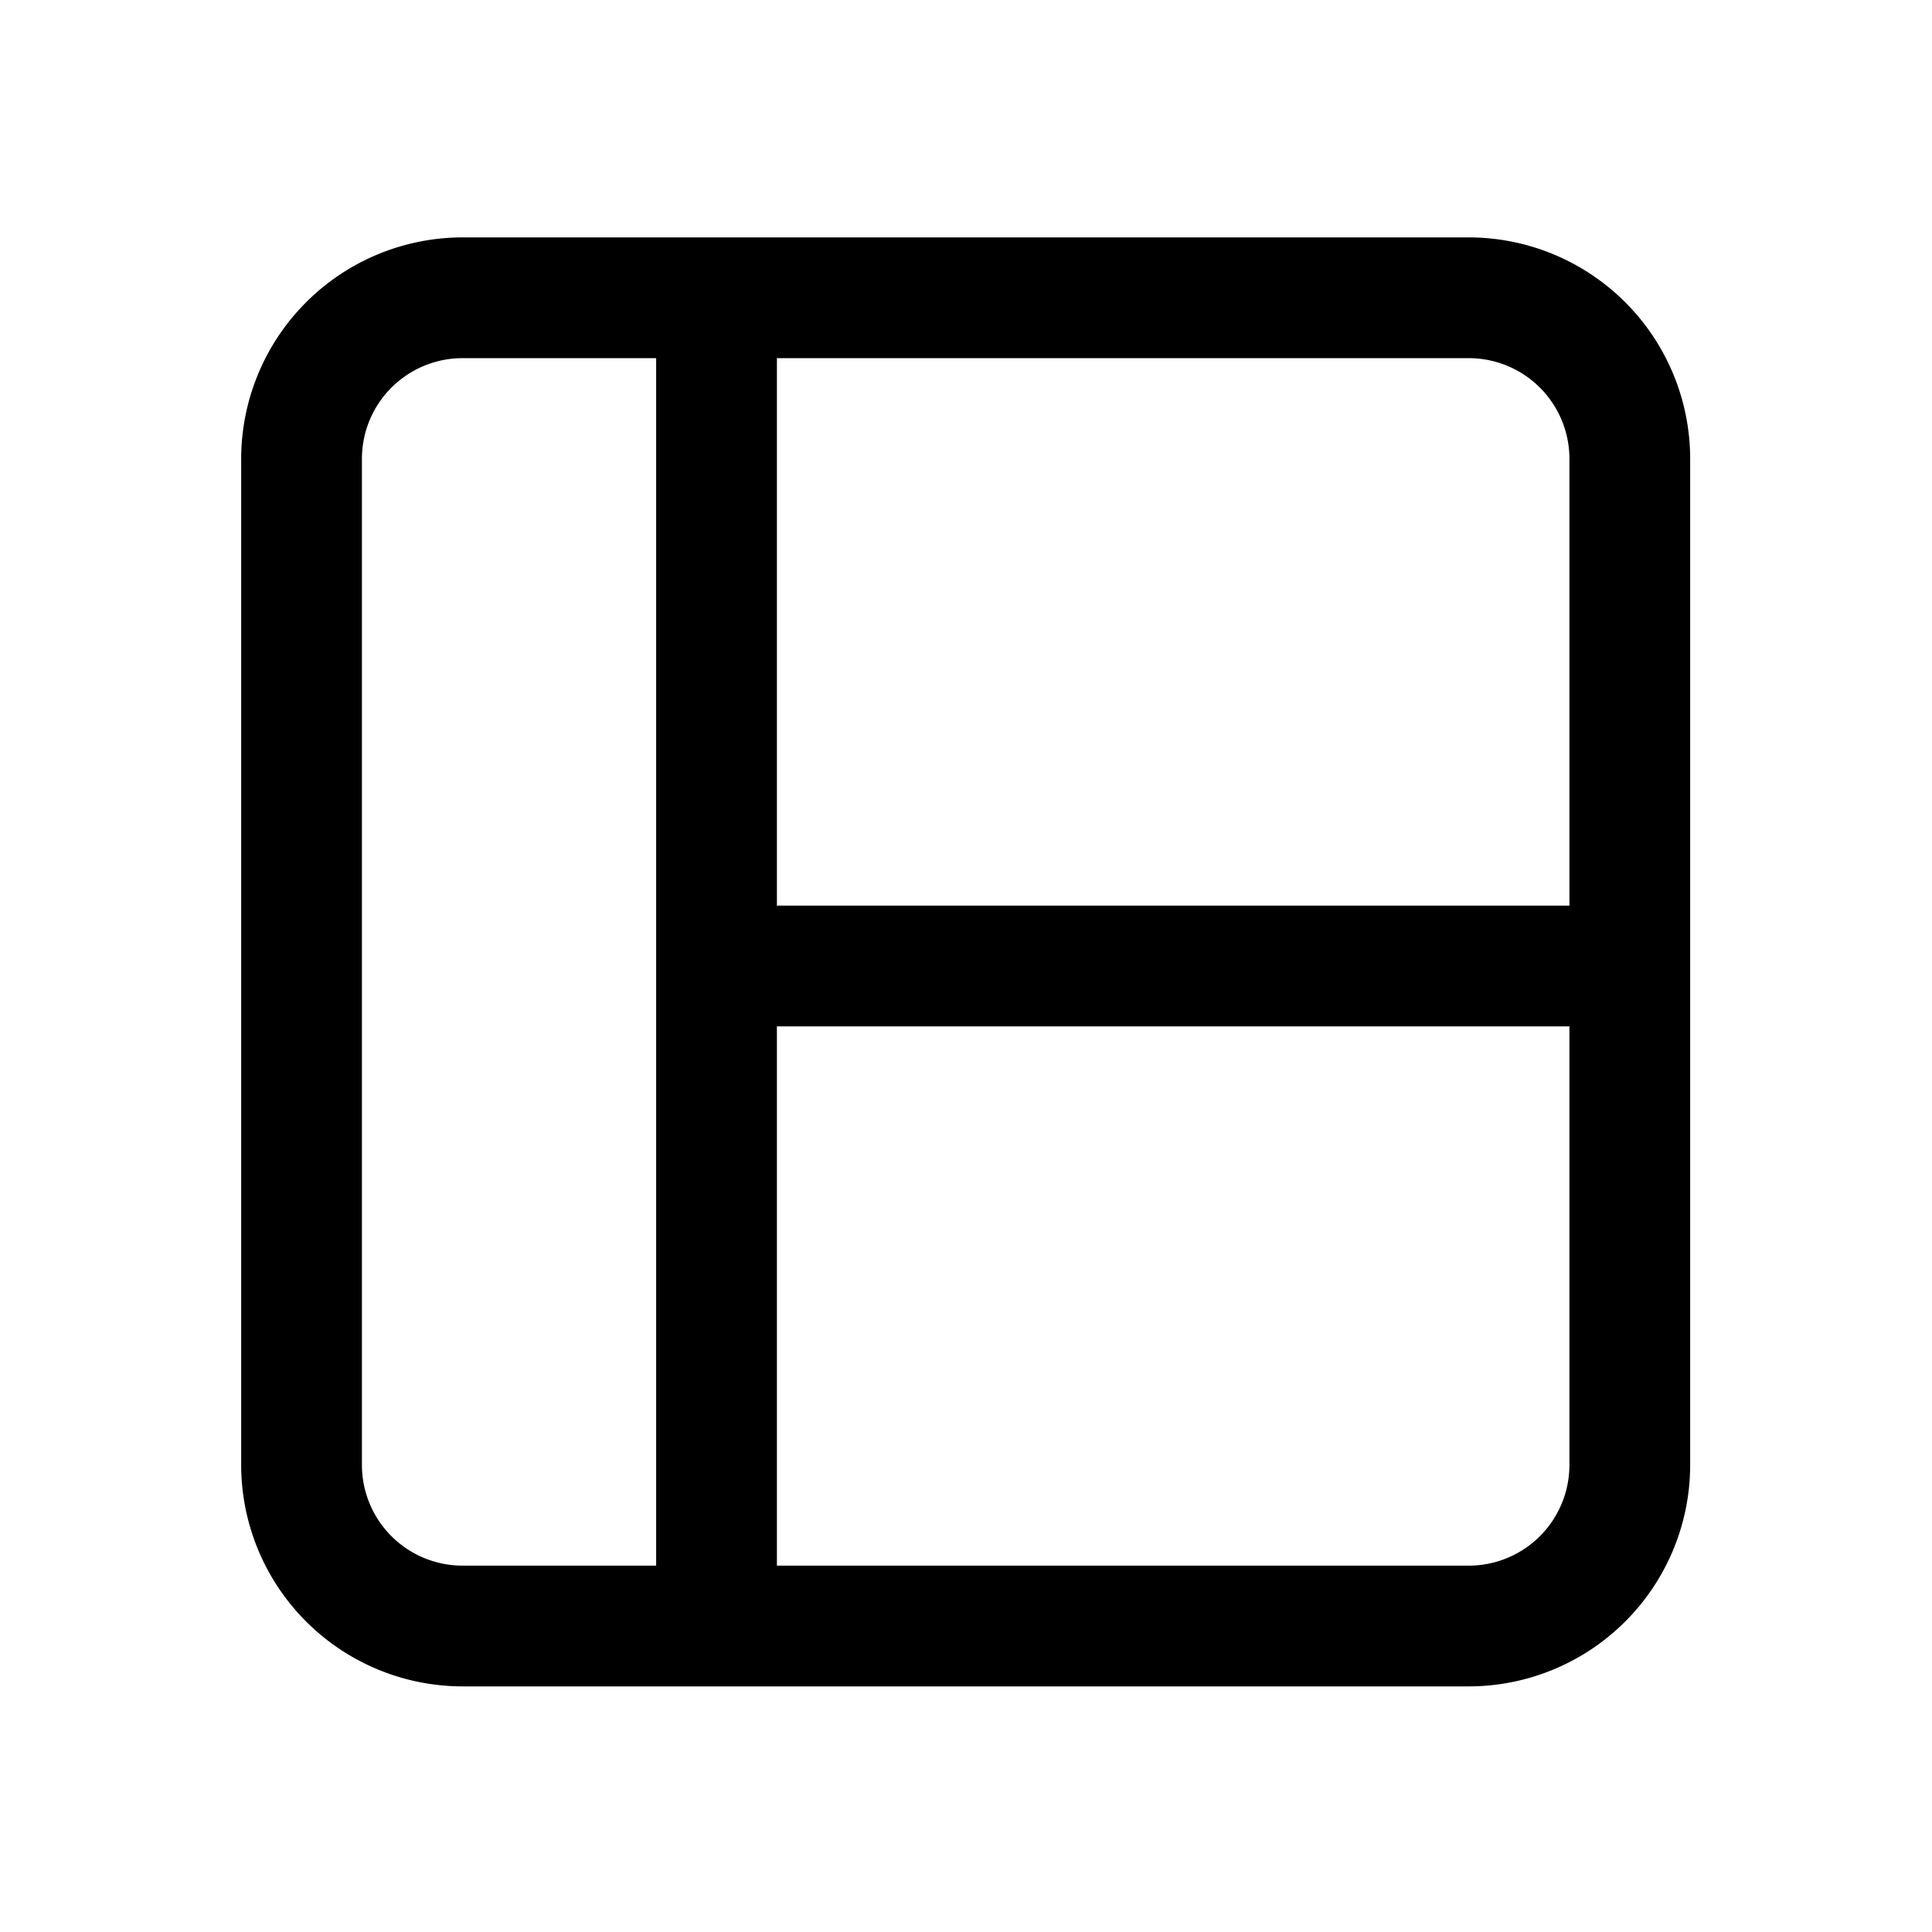 <svg id="icons" xmlns="http://www.w3.org/2000/svg" viewBox="0 0 24 24"><title>09-11-grid-9-m</title><rect id="canvas" width="24" height="24" style="fill:none"/><path d="M18.246,2.949h-12.5a2.753,2.753,0,0,0-2.75,2.75V18.199a2.753,2.753,0,0,0,2.75,2.75h12.5a2.753,2.753,0,0,0,2.75-2.75V5.699A2.753,2.753,0,0,0,18.246,2.949Zm1.25,2.75V11.25H9.651V4.449h8.595A1.251,1.251,0,0,1,19.496,5.699Zm-15,12.5V5.699a1.251,1.251,0,0,1,1.25-1.25H8.151V19.449H5.746A1.251,1.251,0,0,1,4.496,18.199Zm13.75,1.25H9.651V12.75h9.845v5.449A1.251,1.251,0,0,1,18.246,19.449Z"/></svg>